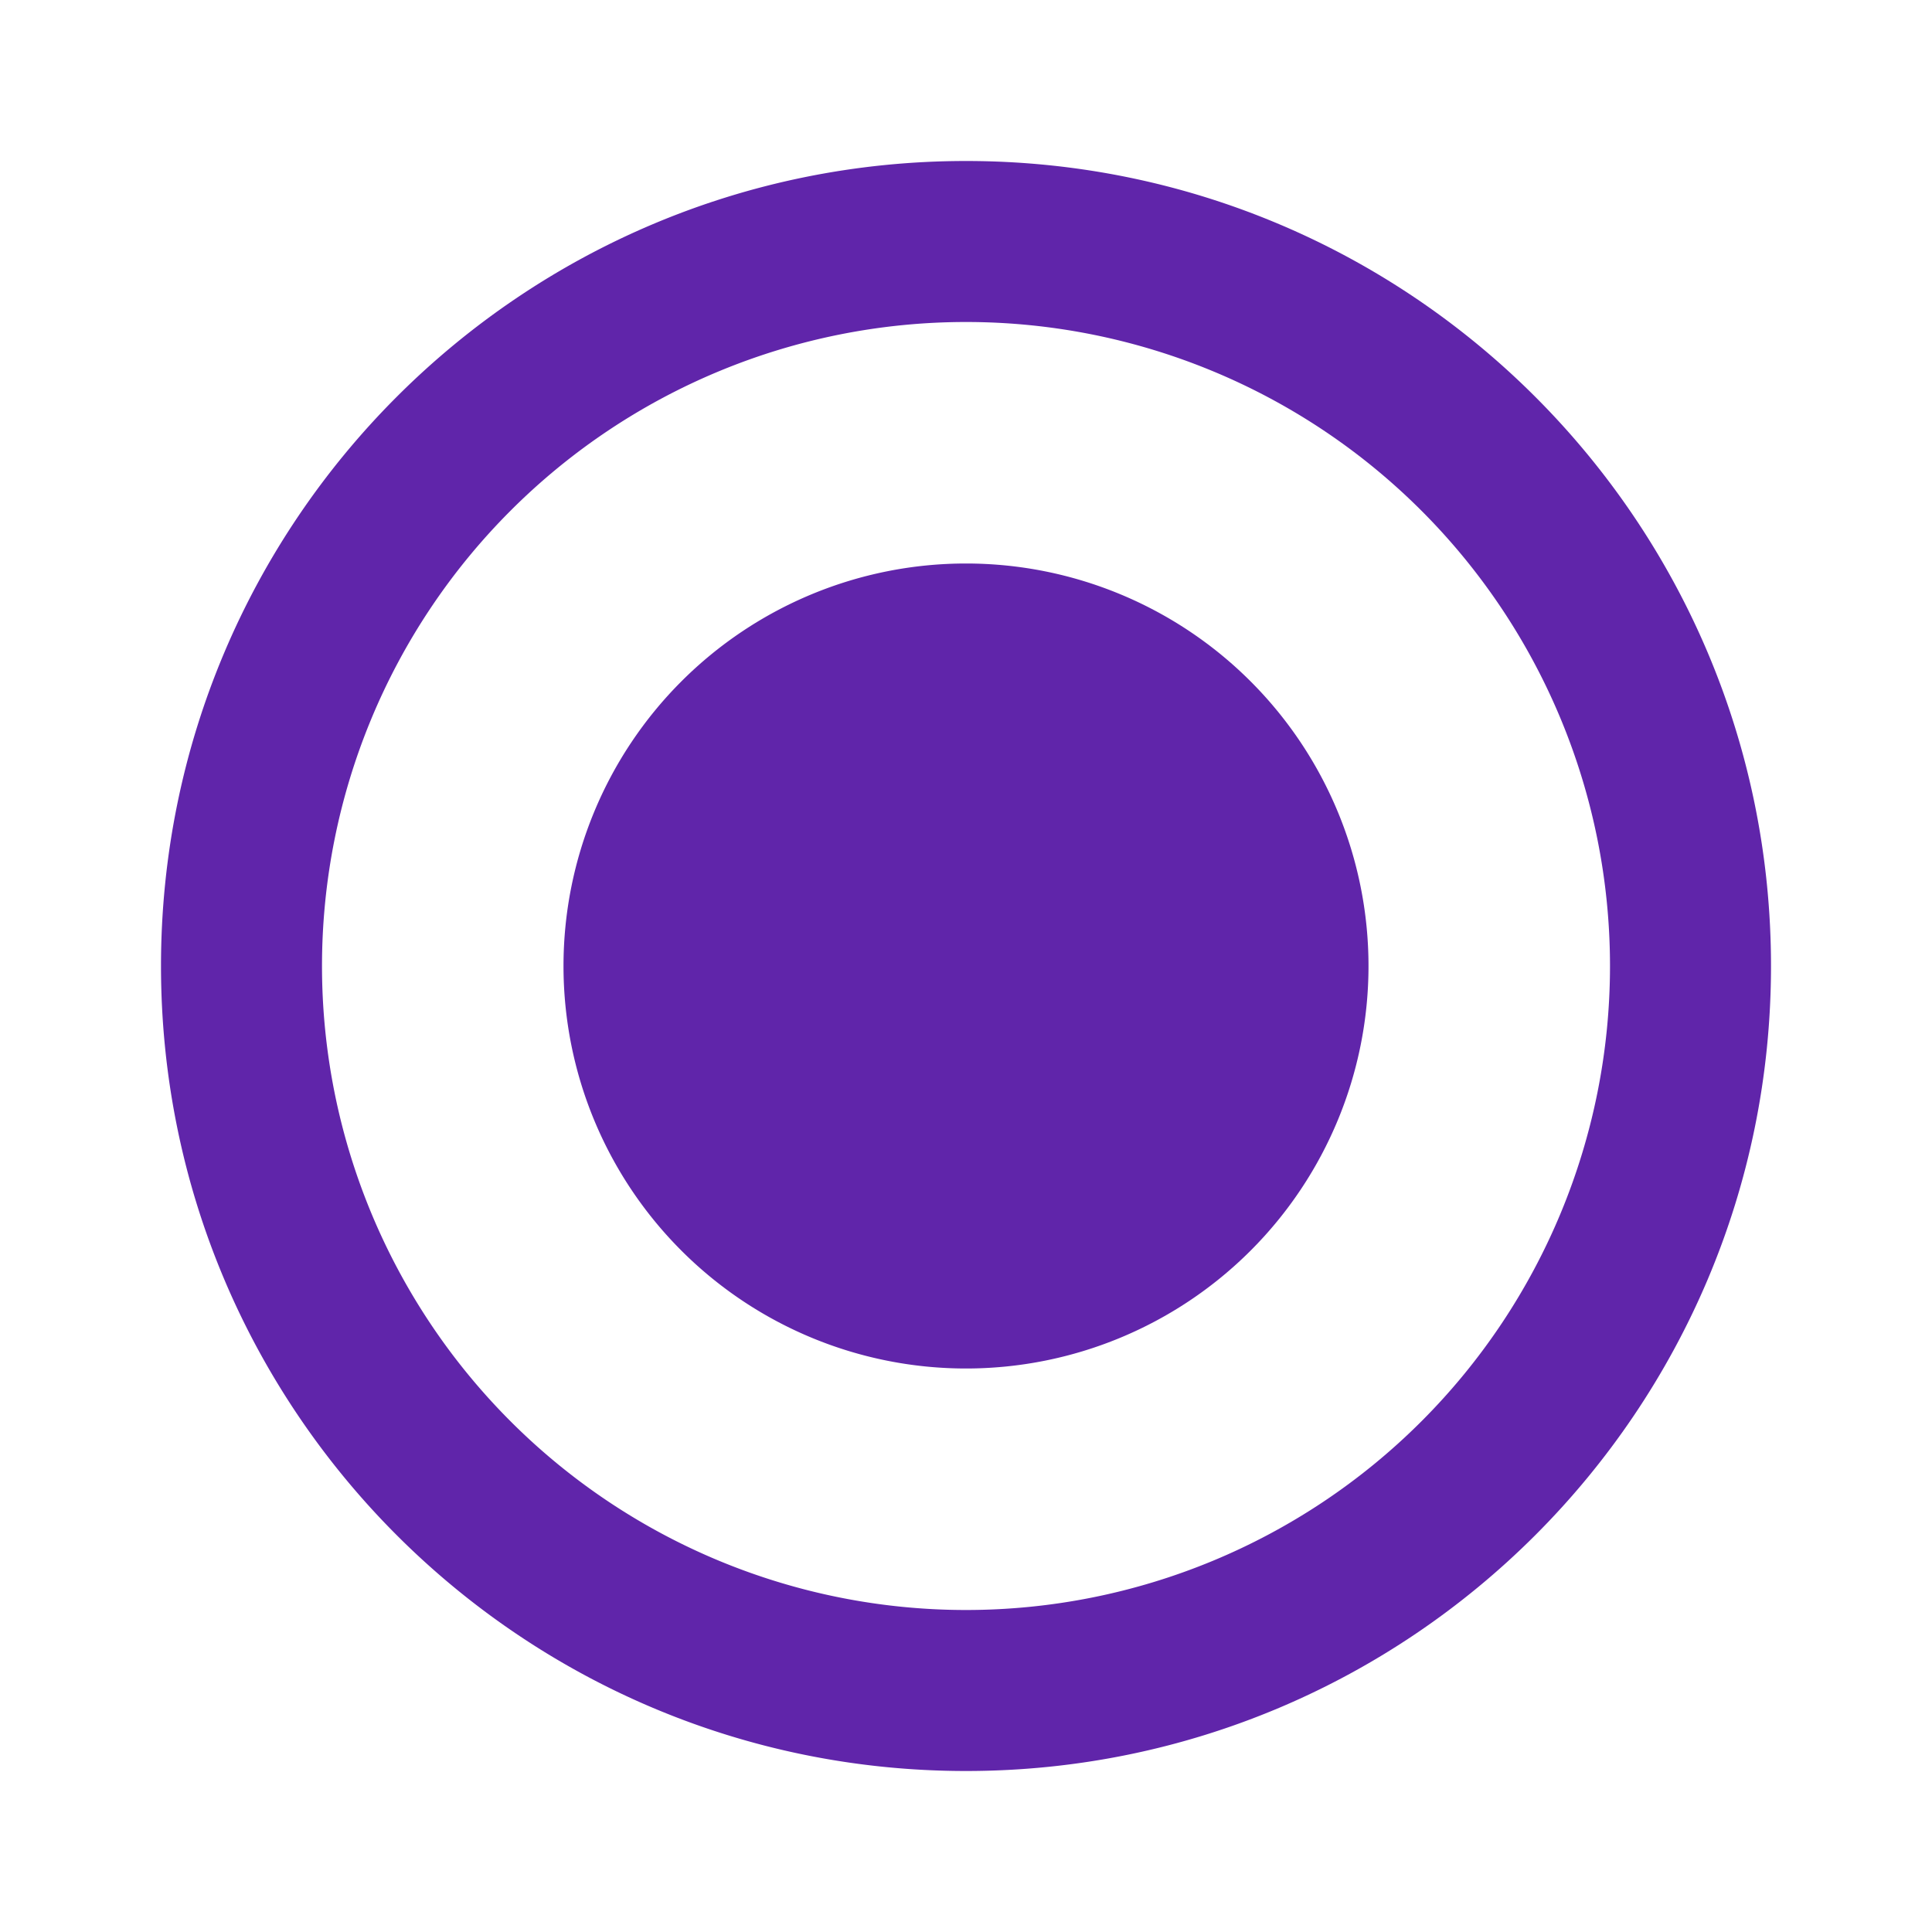 <svg xmlns="http://www.w3.org/2000/svg" viewBox="0 0 24 24" width="20" height="20">
	<path fill="none" d="M0 0h24v24H0z" />
	<path fill="#6025AA" d="M12 22C6.477 22 2 17.523 2 12S6.477 2 12 2s10 4.477 10 10-4.477 10-10 10zm0-2a8 8 0 1 0 0-16 8 8 0 0 0 0 16zm0-3a5 5 0 1 1 0-10 5 5 0 0 1 0 10z" />
</svg>
